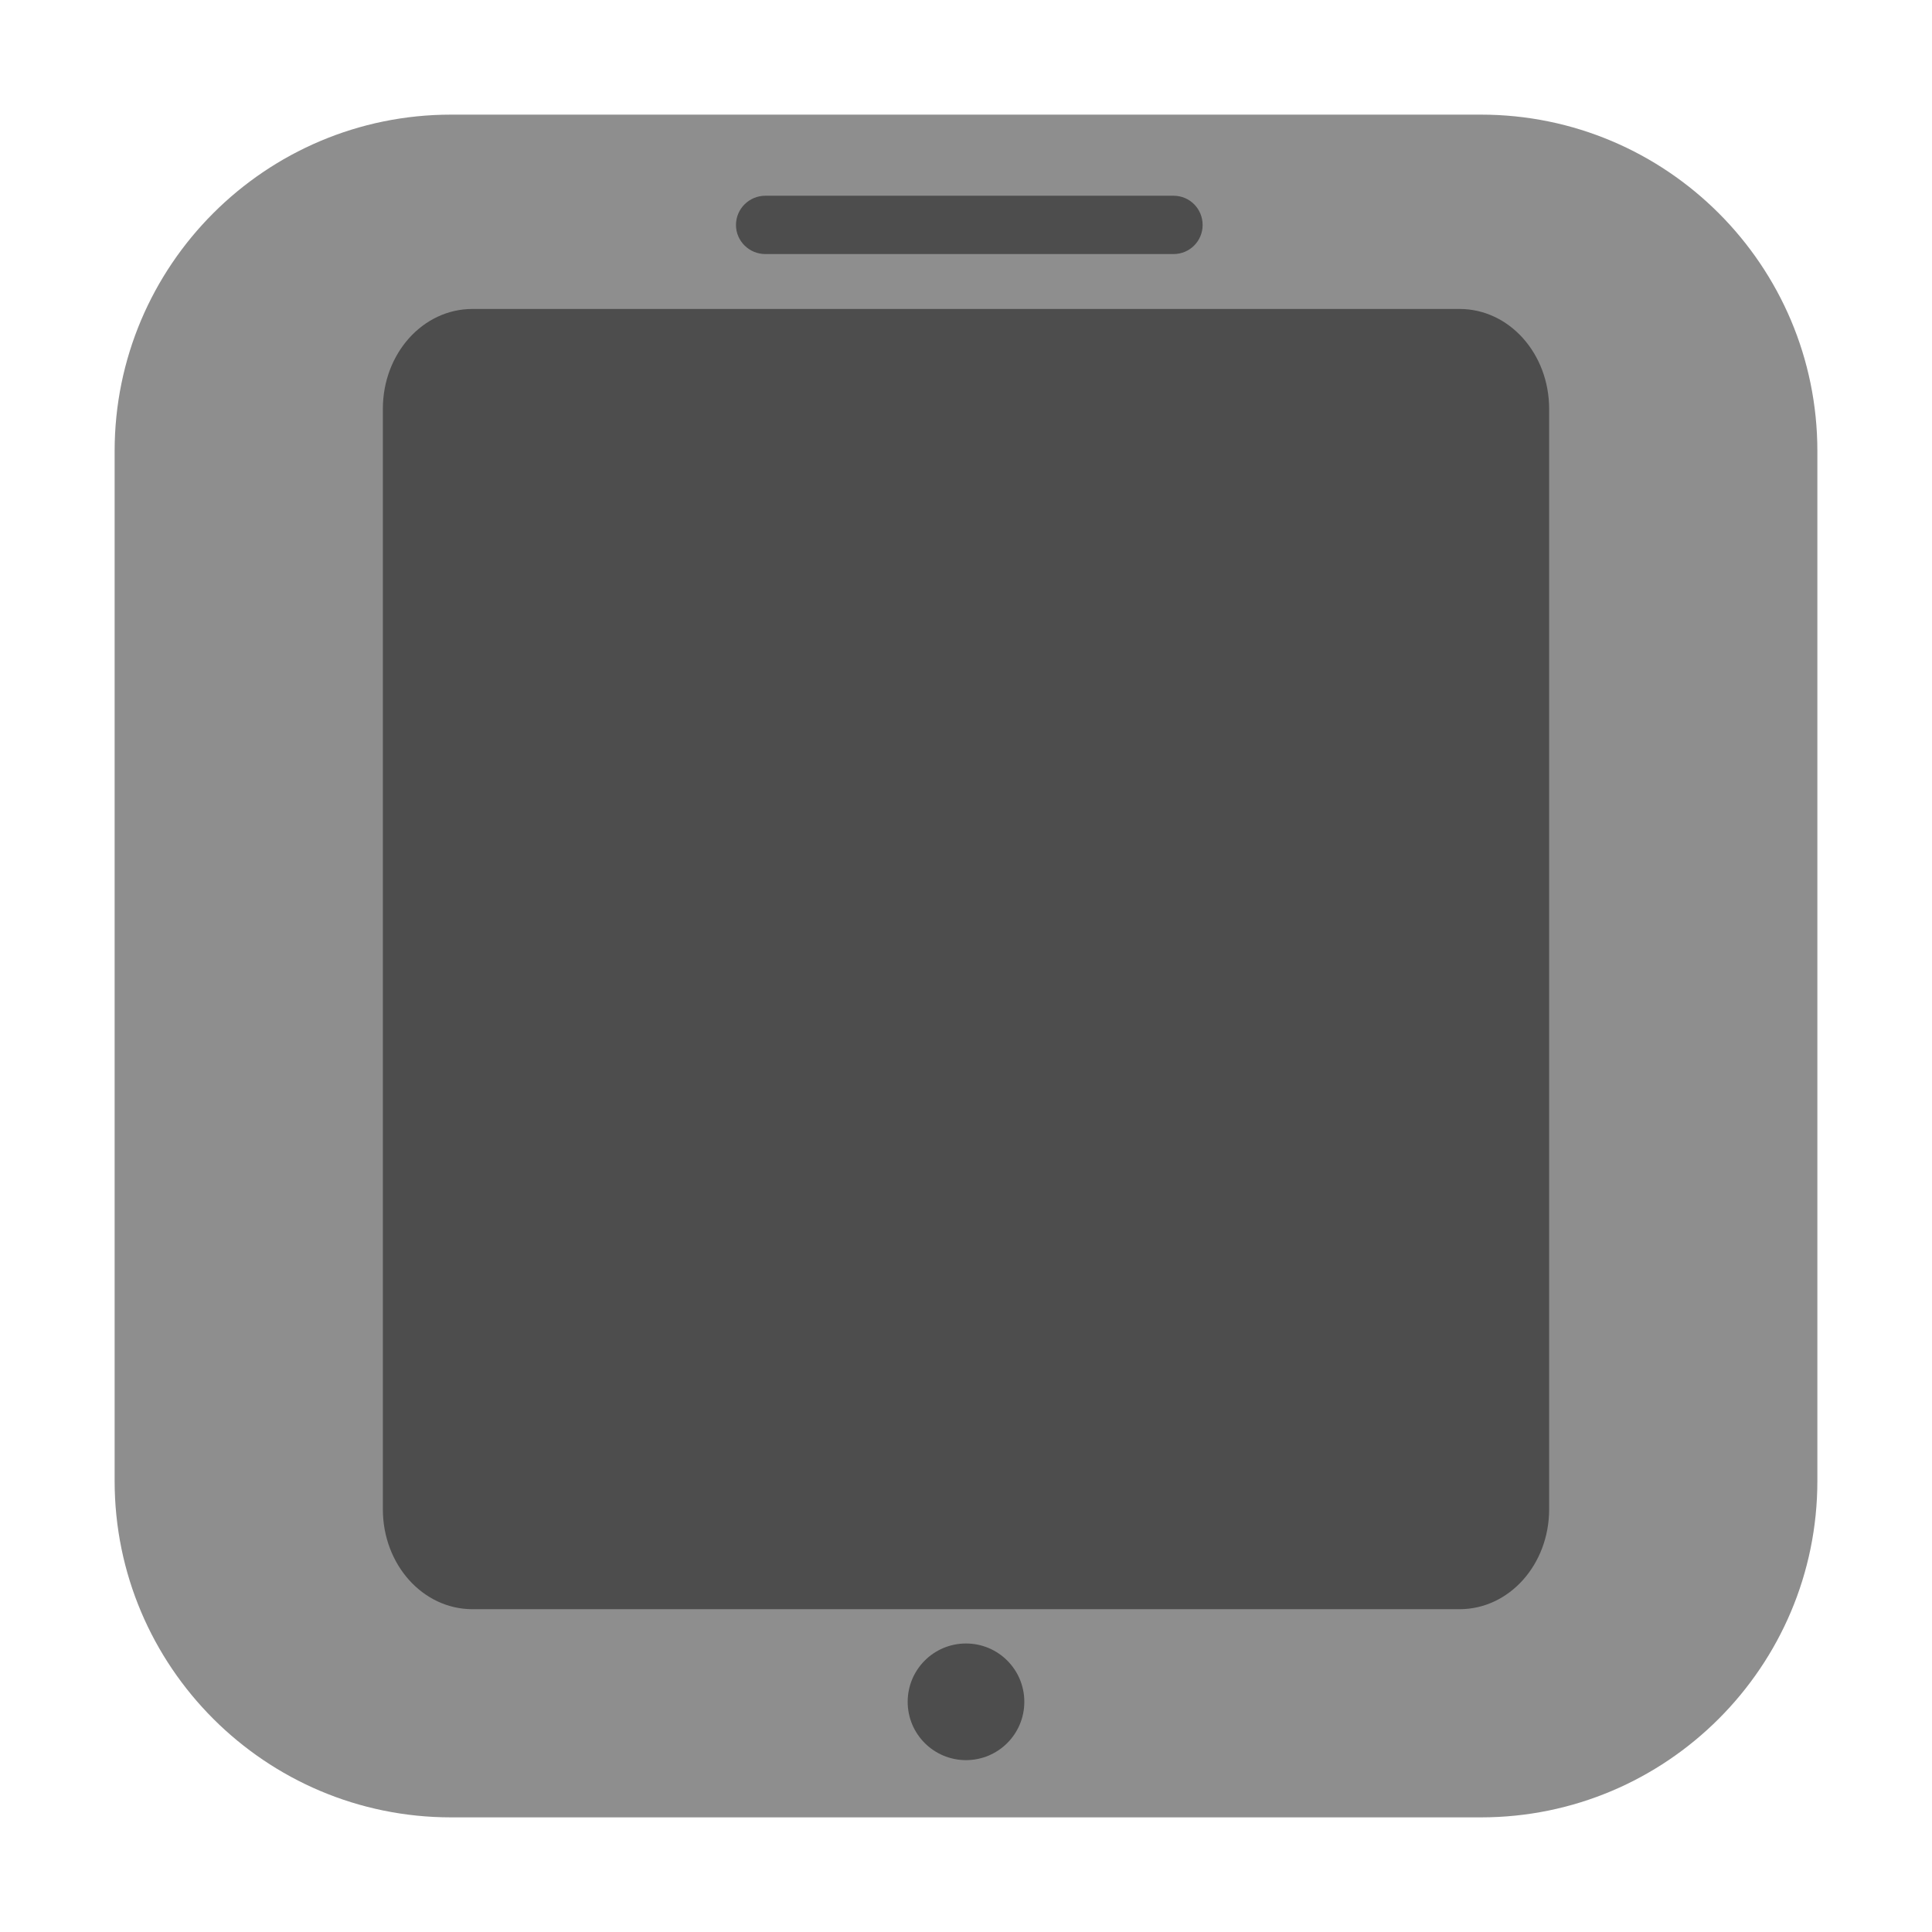 <?xml version="1.0" encoding="UTF-8"?>
<svg xmlns="http://www.w3.org/2000/svg" xmlns:xlink="http://www.w3.org/1999/xlink" width="48pt" height="48pt" viewBox="0 0 48 48" version="1.1">
<g id="surface1">
<path style=" stroke:none;fill-rule:evenodd;fill:rgb(55.686%,55.686%,55.686%);fill-opacity:1;" d="M 11.207 2.848 L 36.793 2.848 C 41.406 2.848 45.152 6.594 45.152 11.207 L 45.152 36.793 C 45.152 41.406 41.406 45.152 36.793 45.152 L 11.207 45.152 C 6.594 45.152 2.848 41.406 2.848 36.793 L 2.848 11.207 C 2.848 6.594 6.594 2.848 11.207 2.848 Z M 11.207 2.848 "/>
<path style=" stroke:none;fill-rule:nonzero;fill:rgb(30.196%,30.196%,30.196%);fill-opacity:1;" d="M 11.738 7.676 L 36.262 7.676 C 37.496 7.676 38.488 8.785 38.488 10.16 L 38.488 37.496 C 38.488 38.871 37.496 39.98 36.262 39.98 L 11.738 39.98 C 10.504 39.98 9.512 38.871 9.512 37.496 L 9.512 10.16 C 9.512 8.785 10.504 7.676 11.738 7.676 Z M 11.738 7.676 "/>
<path style=" stroke:none;fill-rule:nonzero;fill:rgb(30.196%,30.196%,30.196%);fill-opacity:1;" d="M 19.016 4.863 L 29.156 4.863 C 29.559 4.863 29.879 5.188 29.879 5.59 C 29.879 5.988 29.559 6.312 29.156 6.312 L 19.016 6.312 C 18.613 6.312 18.285 5.988 18.285 5.59 C 18.285 5.188 18.613 4.863 19.016 4.863 Z M 19.016 4.863 "/>
<path style=" stroke:none;fill-rule:nonzero;fill:rgb(30.196%,30.196%,30.196%);fill-opacity:1;" d="M 25.449 42.281 C 25.449 43.082 24.801 43.73 24 43.73 C 23.199 43.73 22.551 43.082 22.551 42.281 C 22.551 41.48 23.199 40.832 24 40.832 C 24.801 40.832 25.449 41.48 25.449 42.281 Z M 25.449 42.281 "/>
</g>
</svg>
